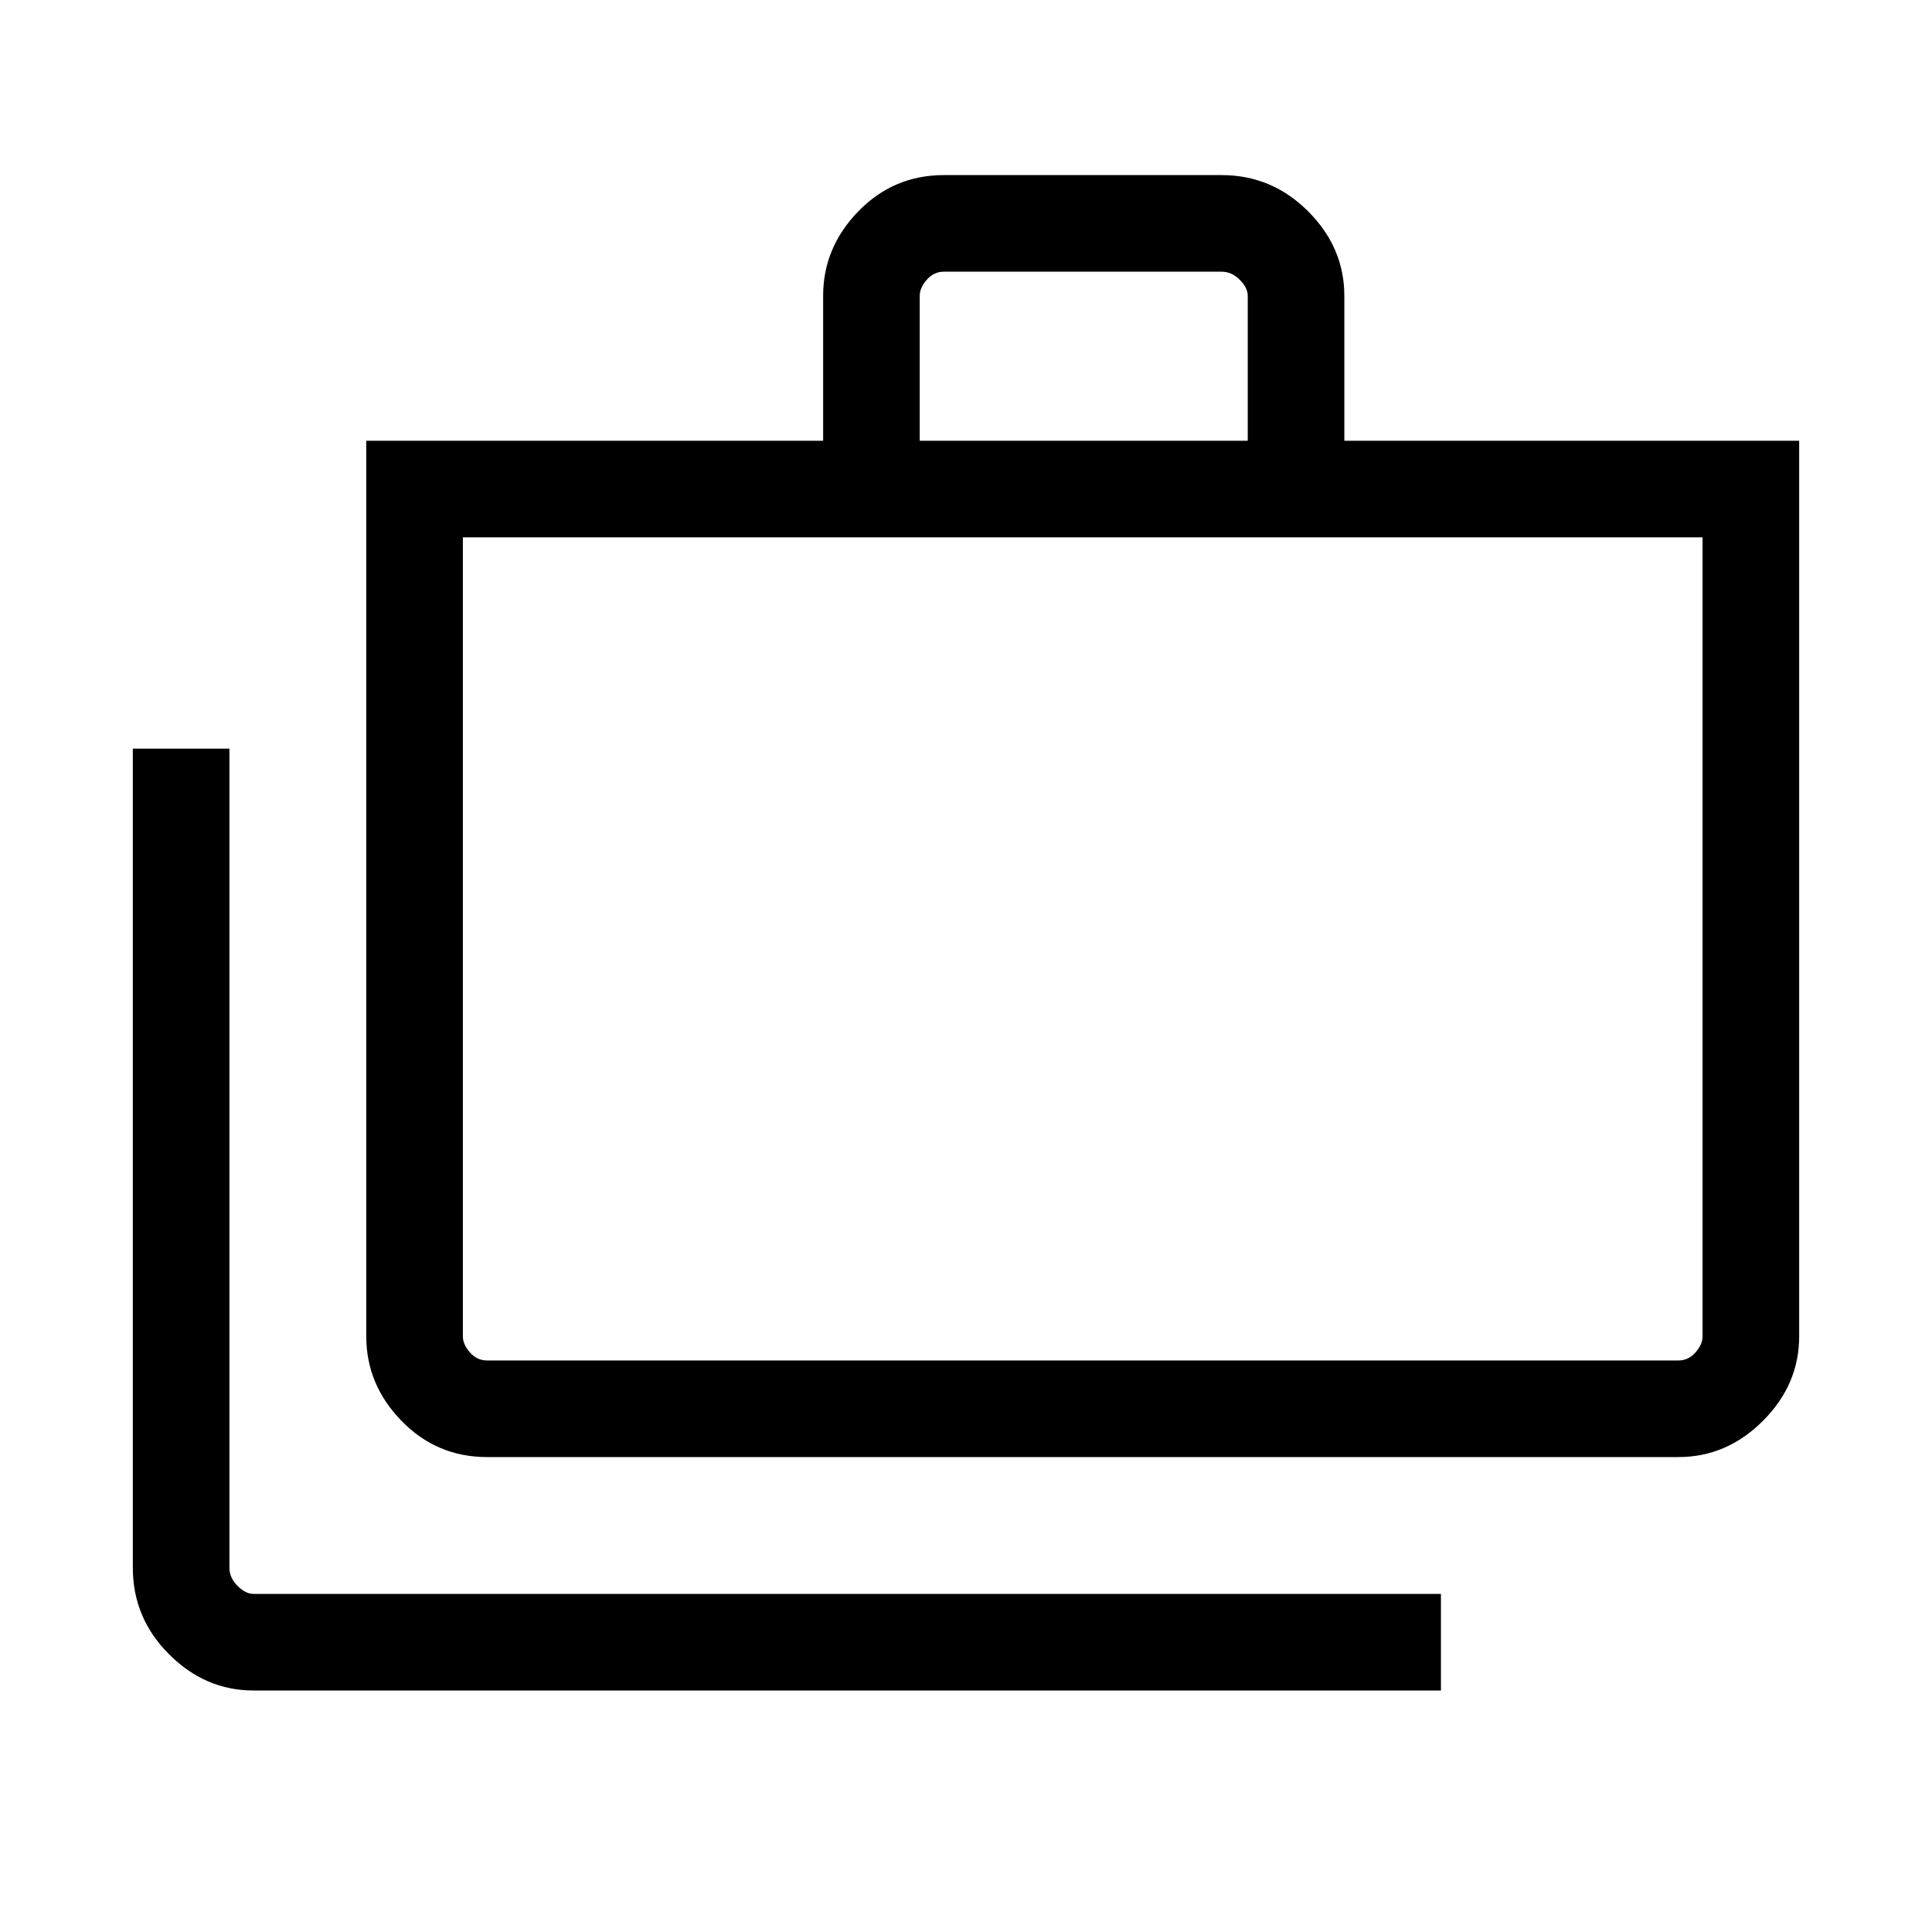 <svg xmlns="http://www.w3.org/2000/svg" height="40" width="40"><path d="M29.833 35H5.25Q4.25 35 3.5 34.25Q2.75 33.5 2.75 32.458V15.5H4.75V32.458Q4.75 32.667 4.917 32.833Q5.083 33 5.25 33H29.833ZM10.083 30.167Q9.042 30.167 8.312 29.417Q7.583 28.667 7.583 27.667V9.125H17.042V6.125Q17.042 5.125 17.771 4.375Q18.5 3.625 19.542 3.625H25.292Q26.333 3.625 27.083 4.375Q27.833 5.125 27.833 6.125V9.125H37.25V27.667Q37.25 28.667 36.5 29.417Q35.75 30.167 34.75 30.167ZM19.042 9.125H25.833V6.125Q25.833 5.958 25.667 5.792Q25.5 5.625 25.292 5.625H19.542Q19.333 5.625 19.188 5.792Q19.042 5.958 19.042 6.125ZM10.083 28.167H34.75Q34.958 28.167 35.104 28Q35.25 27.833 35.25 27.667V11.125H9.583V27.667Q9.583 27.833 9.729 28Q9.875 28.167 10.083 28.167ZM9.583 11.125V27.667Q9.583 27.875 9.583 28.021Q9.583 28.167 9.583 28.167Q9.583 28.167 9.583 28.021Q9.583 27.875 9.583 27.667Z"/></svg>